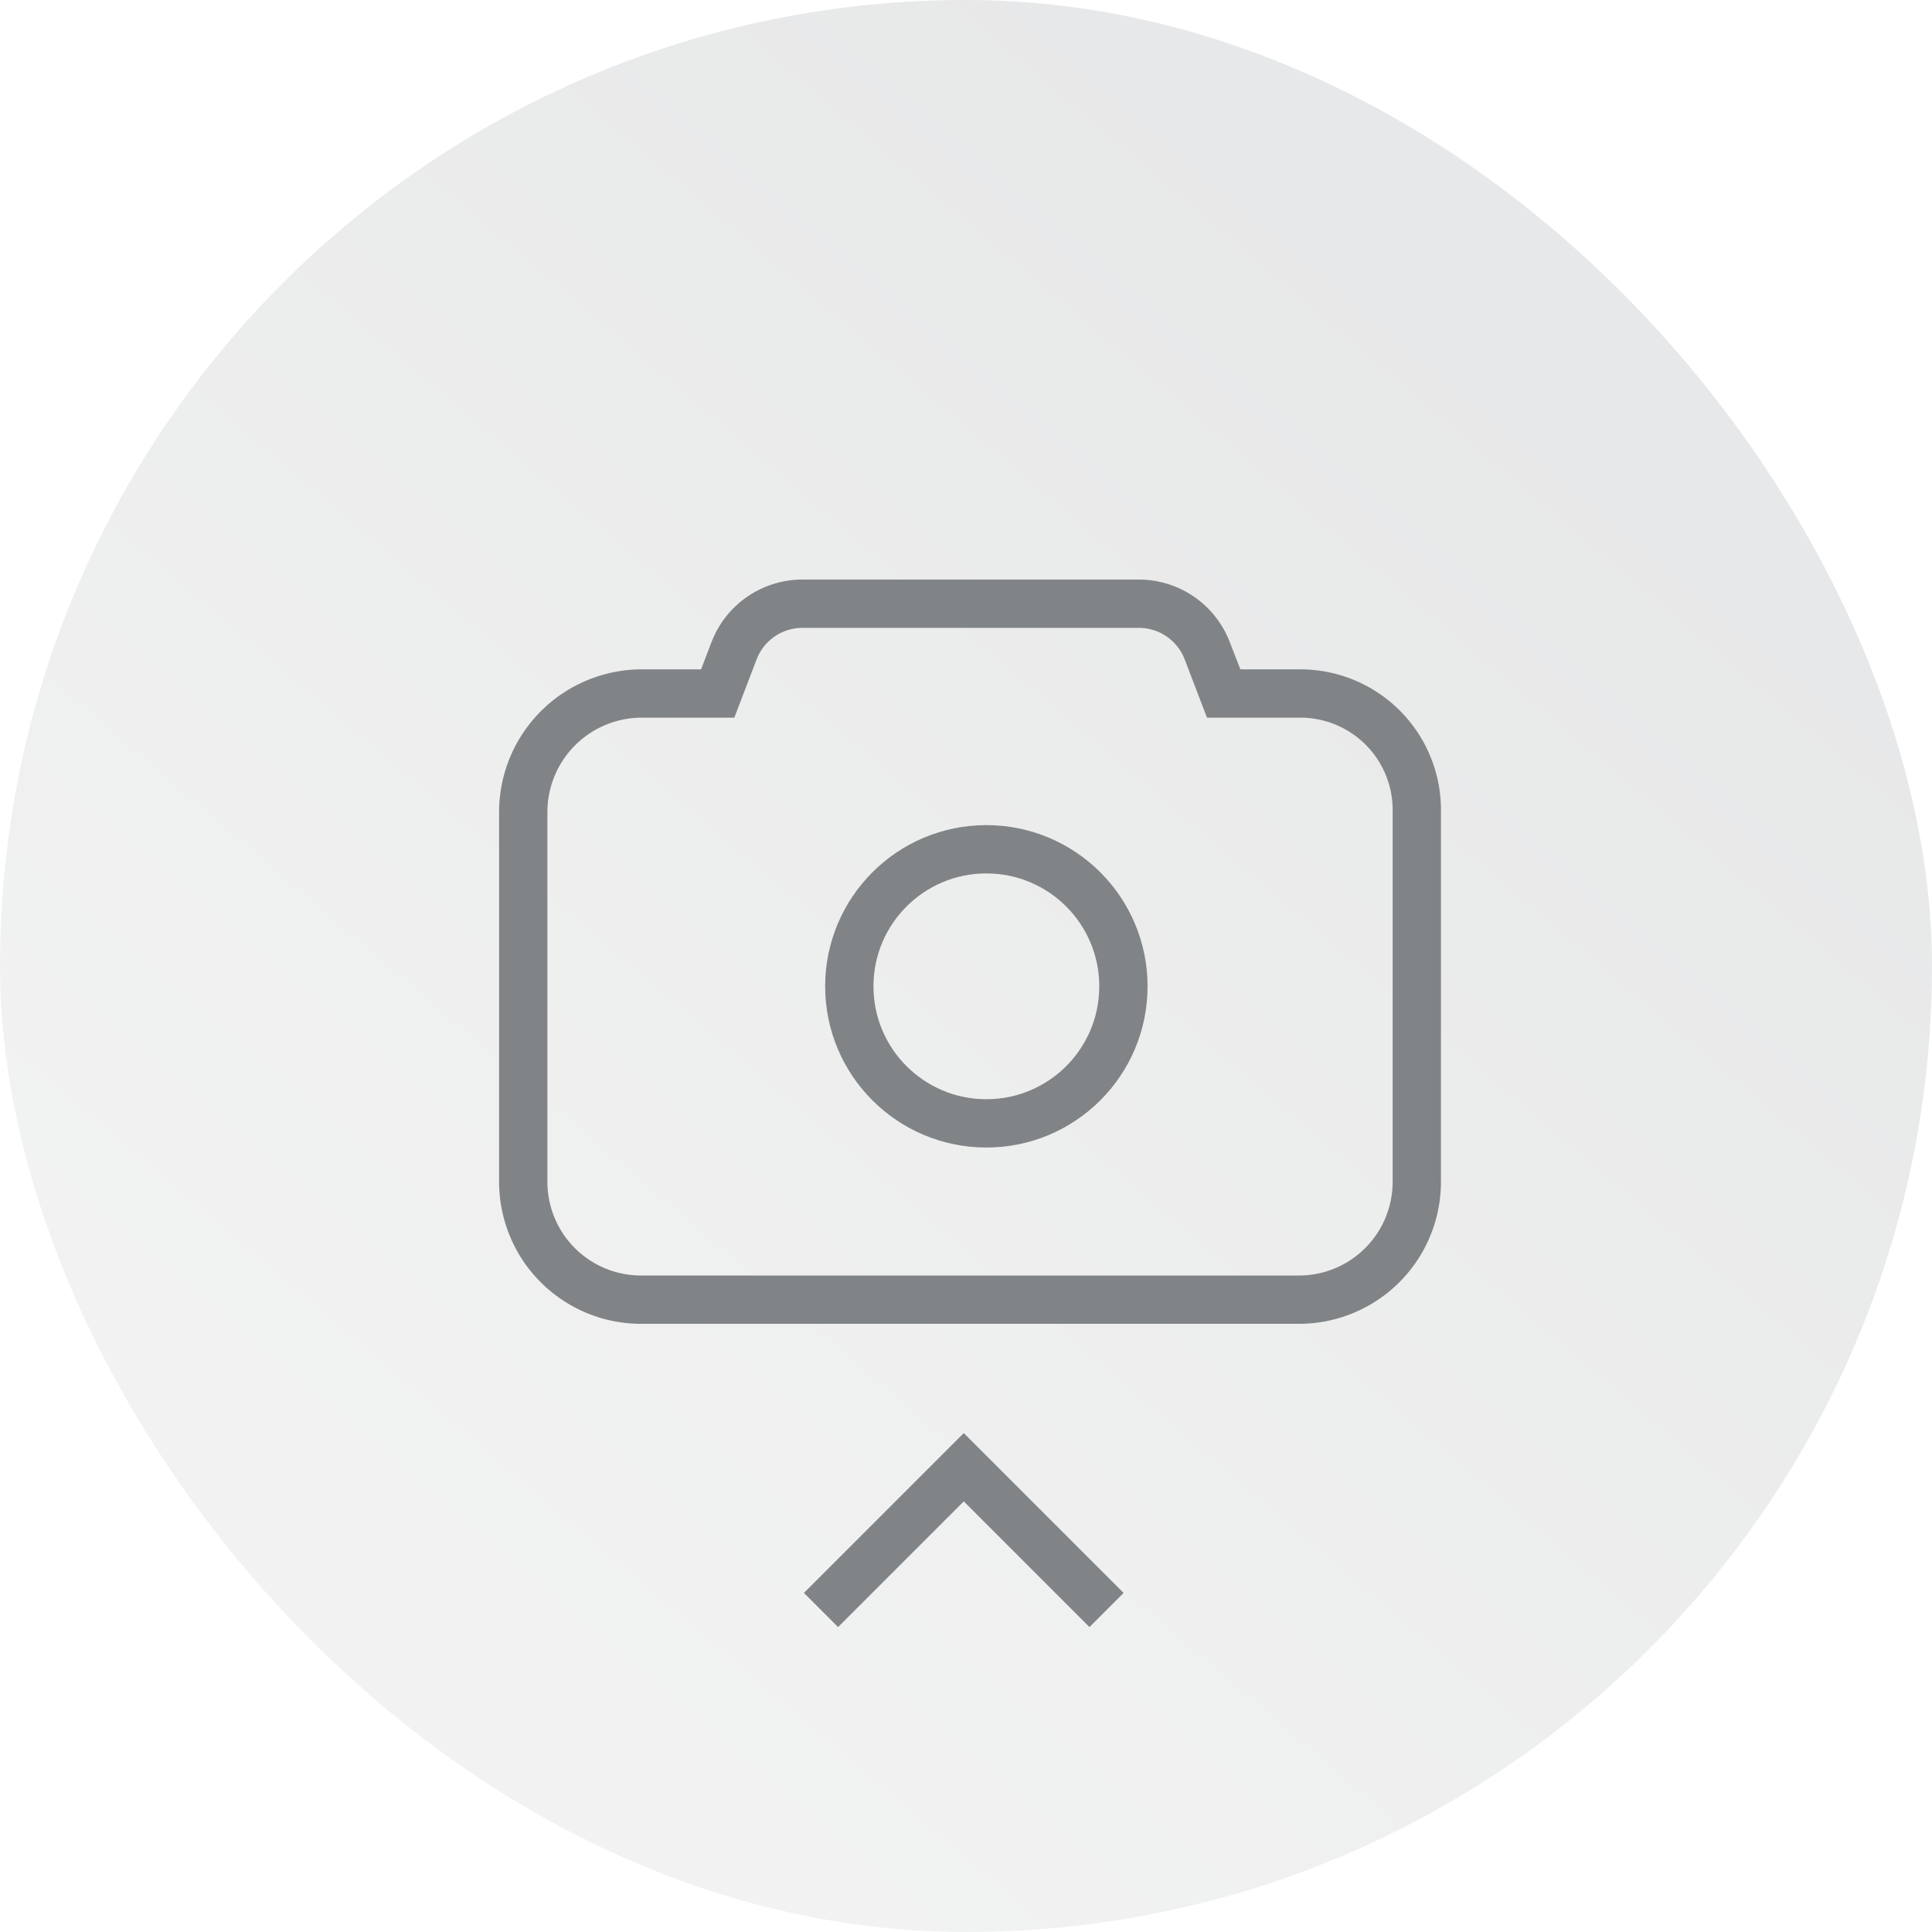 <svg id="Component_378_5" data-name="Component 378 – 5" xmlns="http://www.w3.org/2000/svg" xmlns:xlink="http://www.w3.org/1999/xlink" width="48" height="48" viewBox="0 0 48 48">
  <defs>
    <linearGradient id="linear-gradient" x1="0.788" y1="0.211" x2="0.269" y2="0.822" gradientUnits="objectBoundingBox">
      <stop offset="0" stop-color="#808486"/>
      <stop offset="1" stop-color="#182024"/>
    </linearGradient>
  </defs>
  <rect id="Rectangle_881" data-name="Rectangle 881" width="48" height="48" rx="24" transform="translate(48 48) rotate(180)" opacity="0.1" fill="url(#linear-gradient)"/>
  <g id="Group_3323" data-name="Group 3323" transform="translate(15.036 15.268)">
    <g id="Group_3379" data-name="Group 3379" transform="translate(-2.5 -0.5)">
      <g id="Group_2757" data-name="Group 2757">
        <g id="Group_367" data-name="Group 367">
          <path id="Path_416" data-name="Path 416" d="M20.988,17.73H19.1l-.41-1.071a1.82,1.82,0,0,0-1.7-1.16H8.641a1.82,1.82,0,0,0-1.7,1.16l-.41,1.071H4.644A2.947,2.947,0,0,0,1.7,20.675v9.189A2.928,2.928,0,0,0,4.626,32.79H20.971A2.928,2.928,0,0,0,23.9,29.864V20.675A2.894,2.894,0,0,0,20.988,17.73Z" transform="translate(-1.236 -15.268)" fill="none" stroke="#808486" stroke-width="1.2"/>
        </g>
      </g>
      <g id="Ellipse_48" data-name="Ellipse 48" transform="translate(7.965 5.732)" fill="none" stroke="#808486" stroke-width="1.2">
        <circle cx="4.005" cy="4.005" r="4.005" stroke="none"/>
        <circle cx="4.005" cy="4.005" r="3.405" fill="none"/>
      </g>
    </g>
  </g>
  <g id="Mask_Group_3377" data-name="Mask Group 3377" transform="translate(20.398 35.453)">
    <path id="Path_1428" data-name="Path 1428" d="M5.016,5.016V0H0" transform="translate(0 4.547) rotate(-45)" fill="none" stroke="#808486" stroke-width="1.2"/>
  </g>
</svg>
